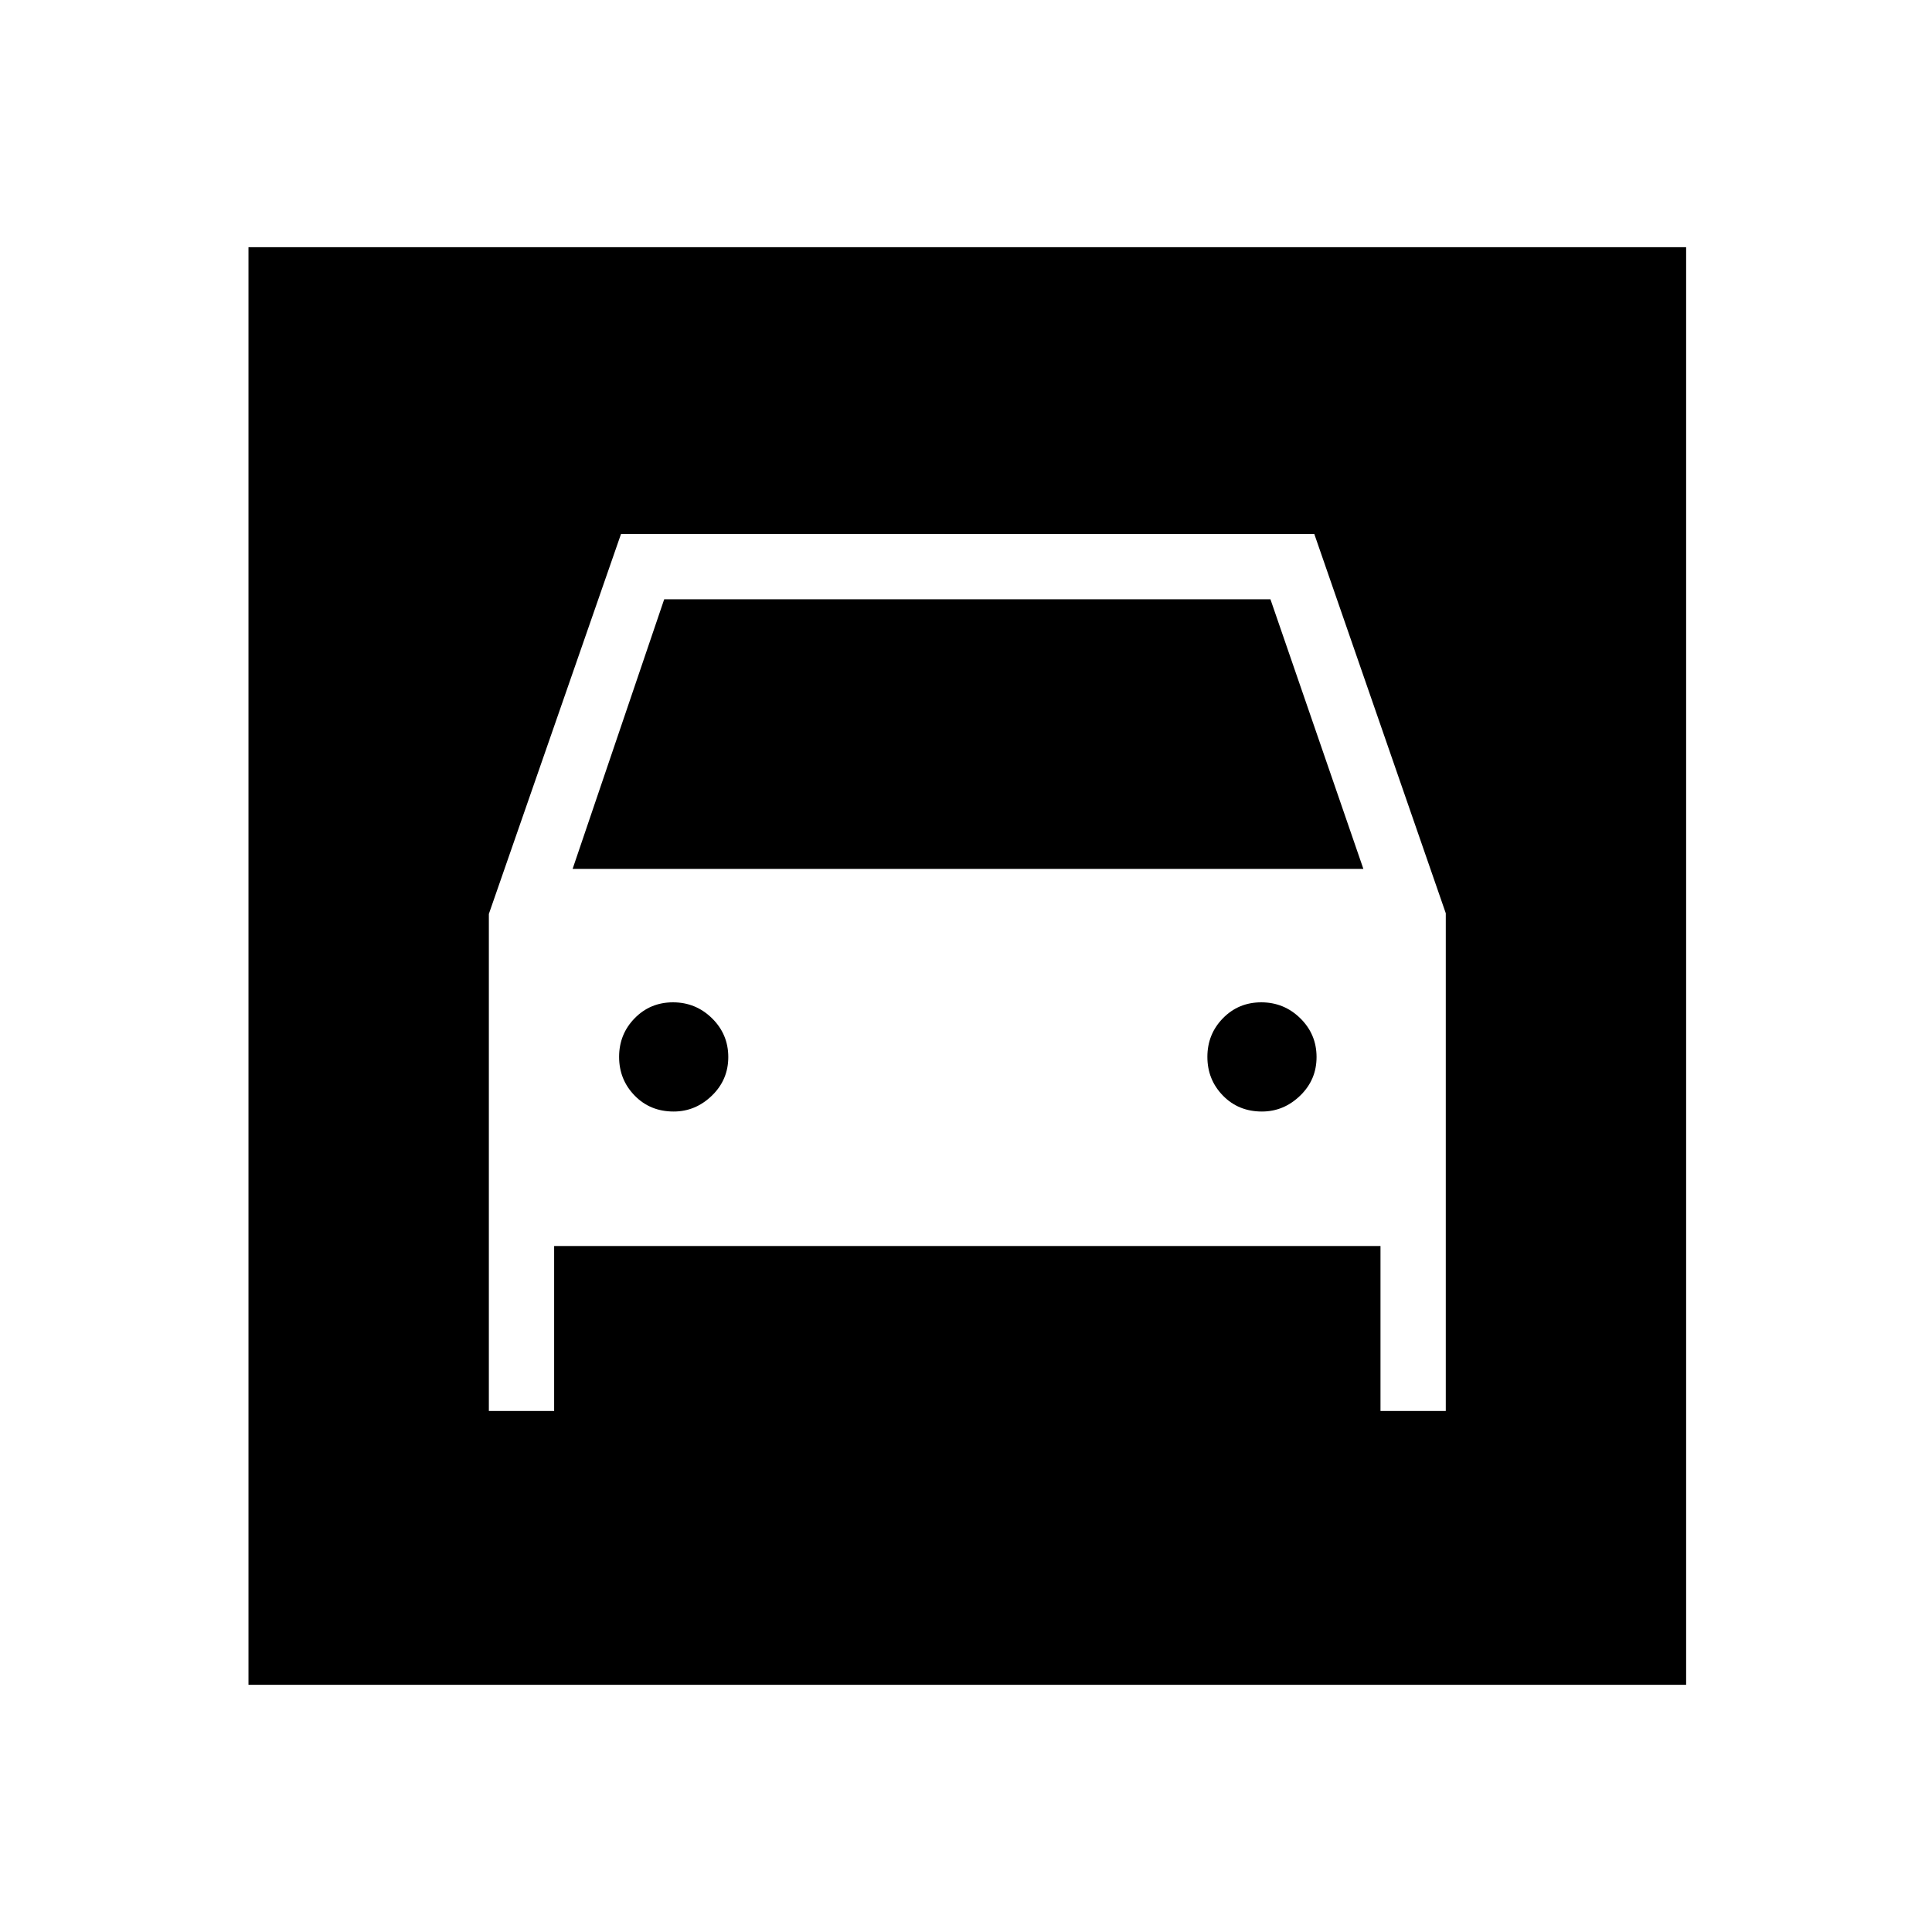 <svg xmlns="http://www.w3.org/2000/svg" height="40" viewBox="0 -960 960 960" width="40"><path d="M123.47-122.82v-714.36h714.36v714.36H123.47Zm211.27-284.87q-11.68 0-19.39-7.93-7.72-7.93-7.72-19.22t7.74-19.2q7.74-7.91 19.05-7.91t19.39 7.94q8.07 7.94 8.07 19.25 0 11.3-8.15 19.18-8.15 7.89-18.99 7.89Zm292.3 0q-11.67 0-19.39-7.93-7.71-7.93-7.71-19.22t7.73-19.2q7.74-7.91 19.06-7.91 11.31 0 19.39 7.94 8.07 7.94 8.07 19.25 0 11.3-8.15 19.18-8.15 7.89-19 7.89Zm-384.13-98.18v246.97h32.44v-81.97h410.61v81.97h32.44v-247.31l-65.34-188.46H308.58l-65.67 188.8Zm41.62-22.39 45.51-133.97h301.23l46.18 133.97H284.53Z"/></svg>